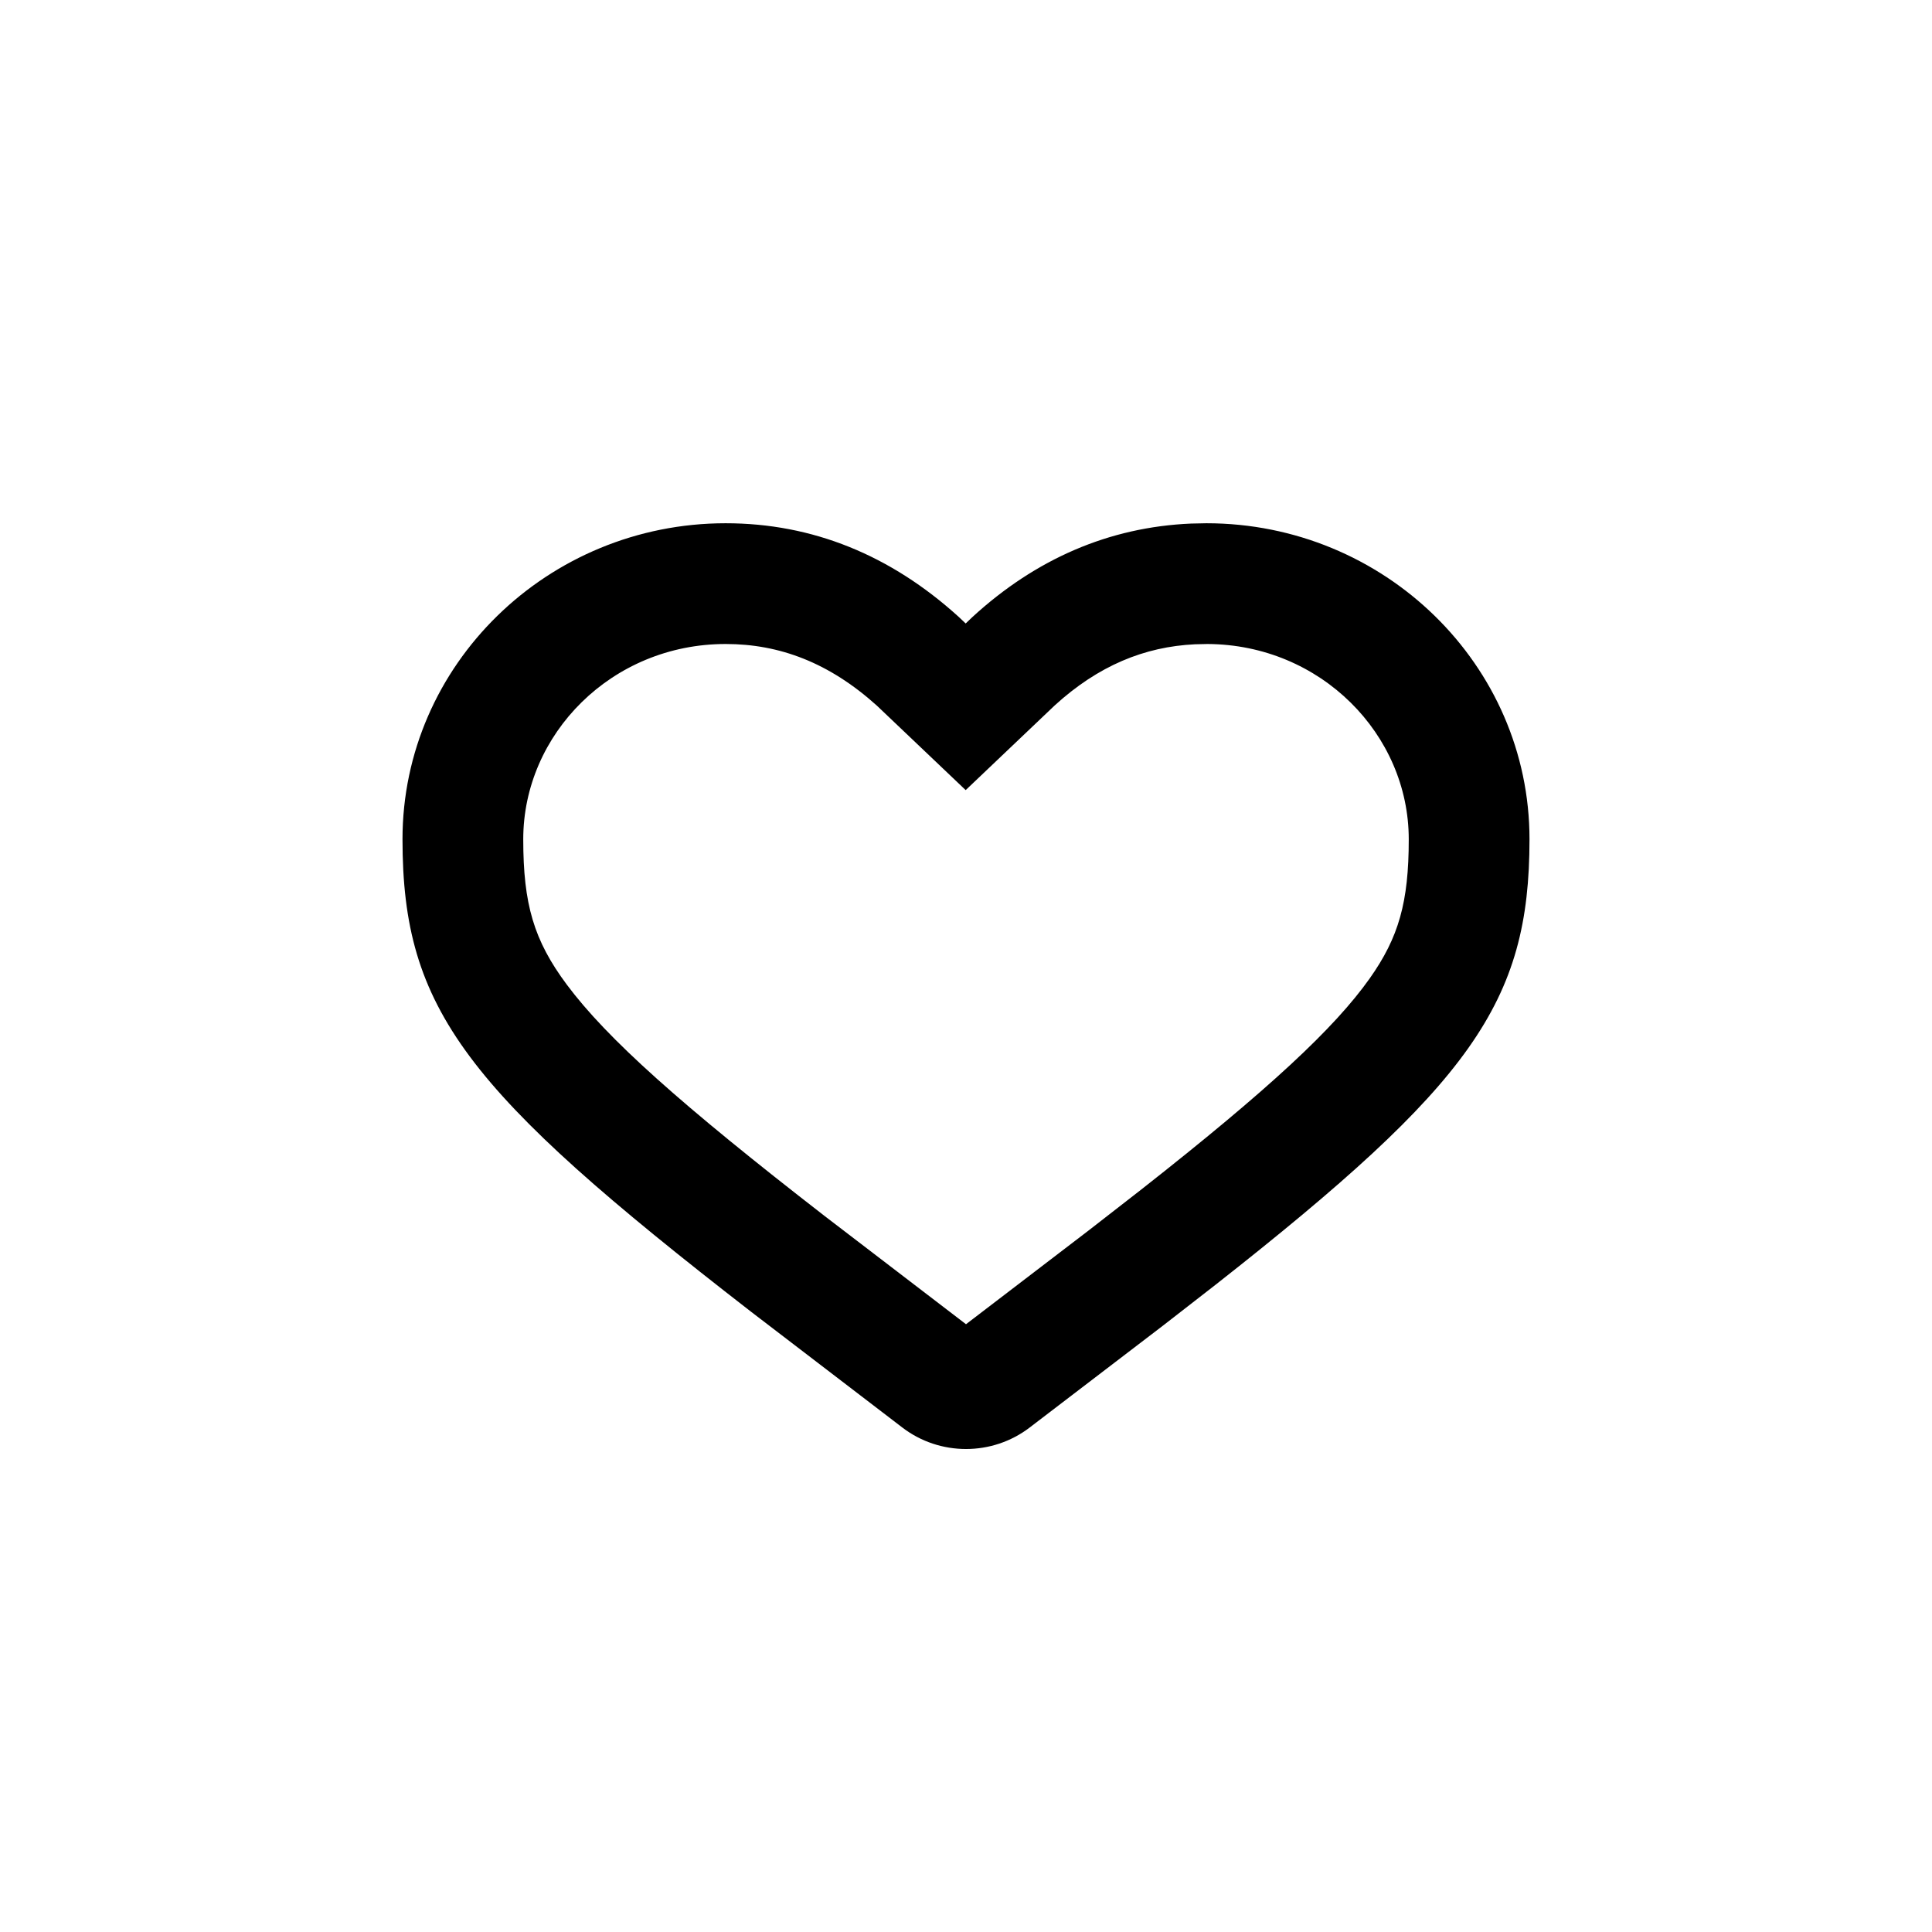 <svg width="48" height="48" viewBox="0 0 48 48" xmlns="http://www.w3.org/2000/svg">
<path d="M23.992 19.63L21.782 17.528C20.599 16.464 19.368 16 18.028 16C15.198 16 13 18.238 13 20.851C13 22.463 13.261 23.36 14.08 24.46C15.079 25.802 16.917 27.443 20.486 30.21L24 32.9L27.059 30.561L28.35 29.557C31.538 27.052 33.158 25.541 34.032 24.306C34.751 23.288 35 22.414 35 20.851C35 18.247 32.816 16.015 30 16L29.689 16.007C28.433 16.067 27.287 16.538 26.203 17.527L23.992 19.63ZM24.155 15.334C25.735 13.883 27.557 13.096 29.588 13.008L29.972 13C34.392 13 38 16.516 38 20.851C38 24.914 36.55 26.93 30.198 31.921L28.891 32.937L25.581 35.467C24.652 36.178 23.348 36.178 22.419 35.467L18.655 32.586C11.578 27.101 10 25.091 10 20.851C10 16.516 13.608 13 18.028 13C20.184 13 22.128 13.791 23.821 15.328L23.992 15.49L24.155 15.334Z" />
</svg>
